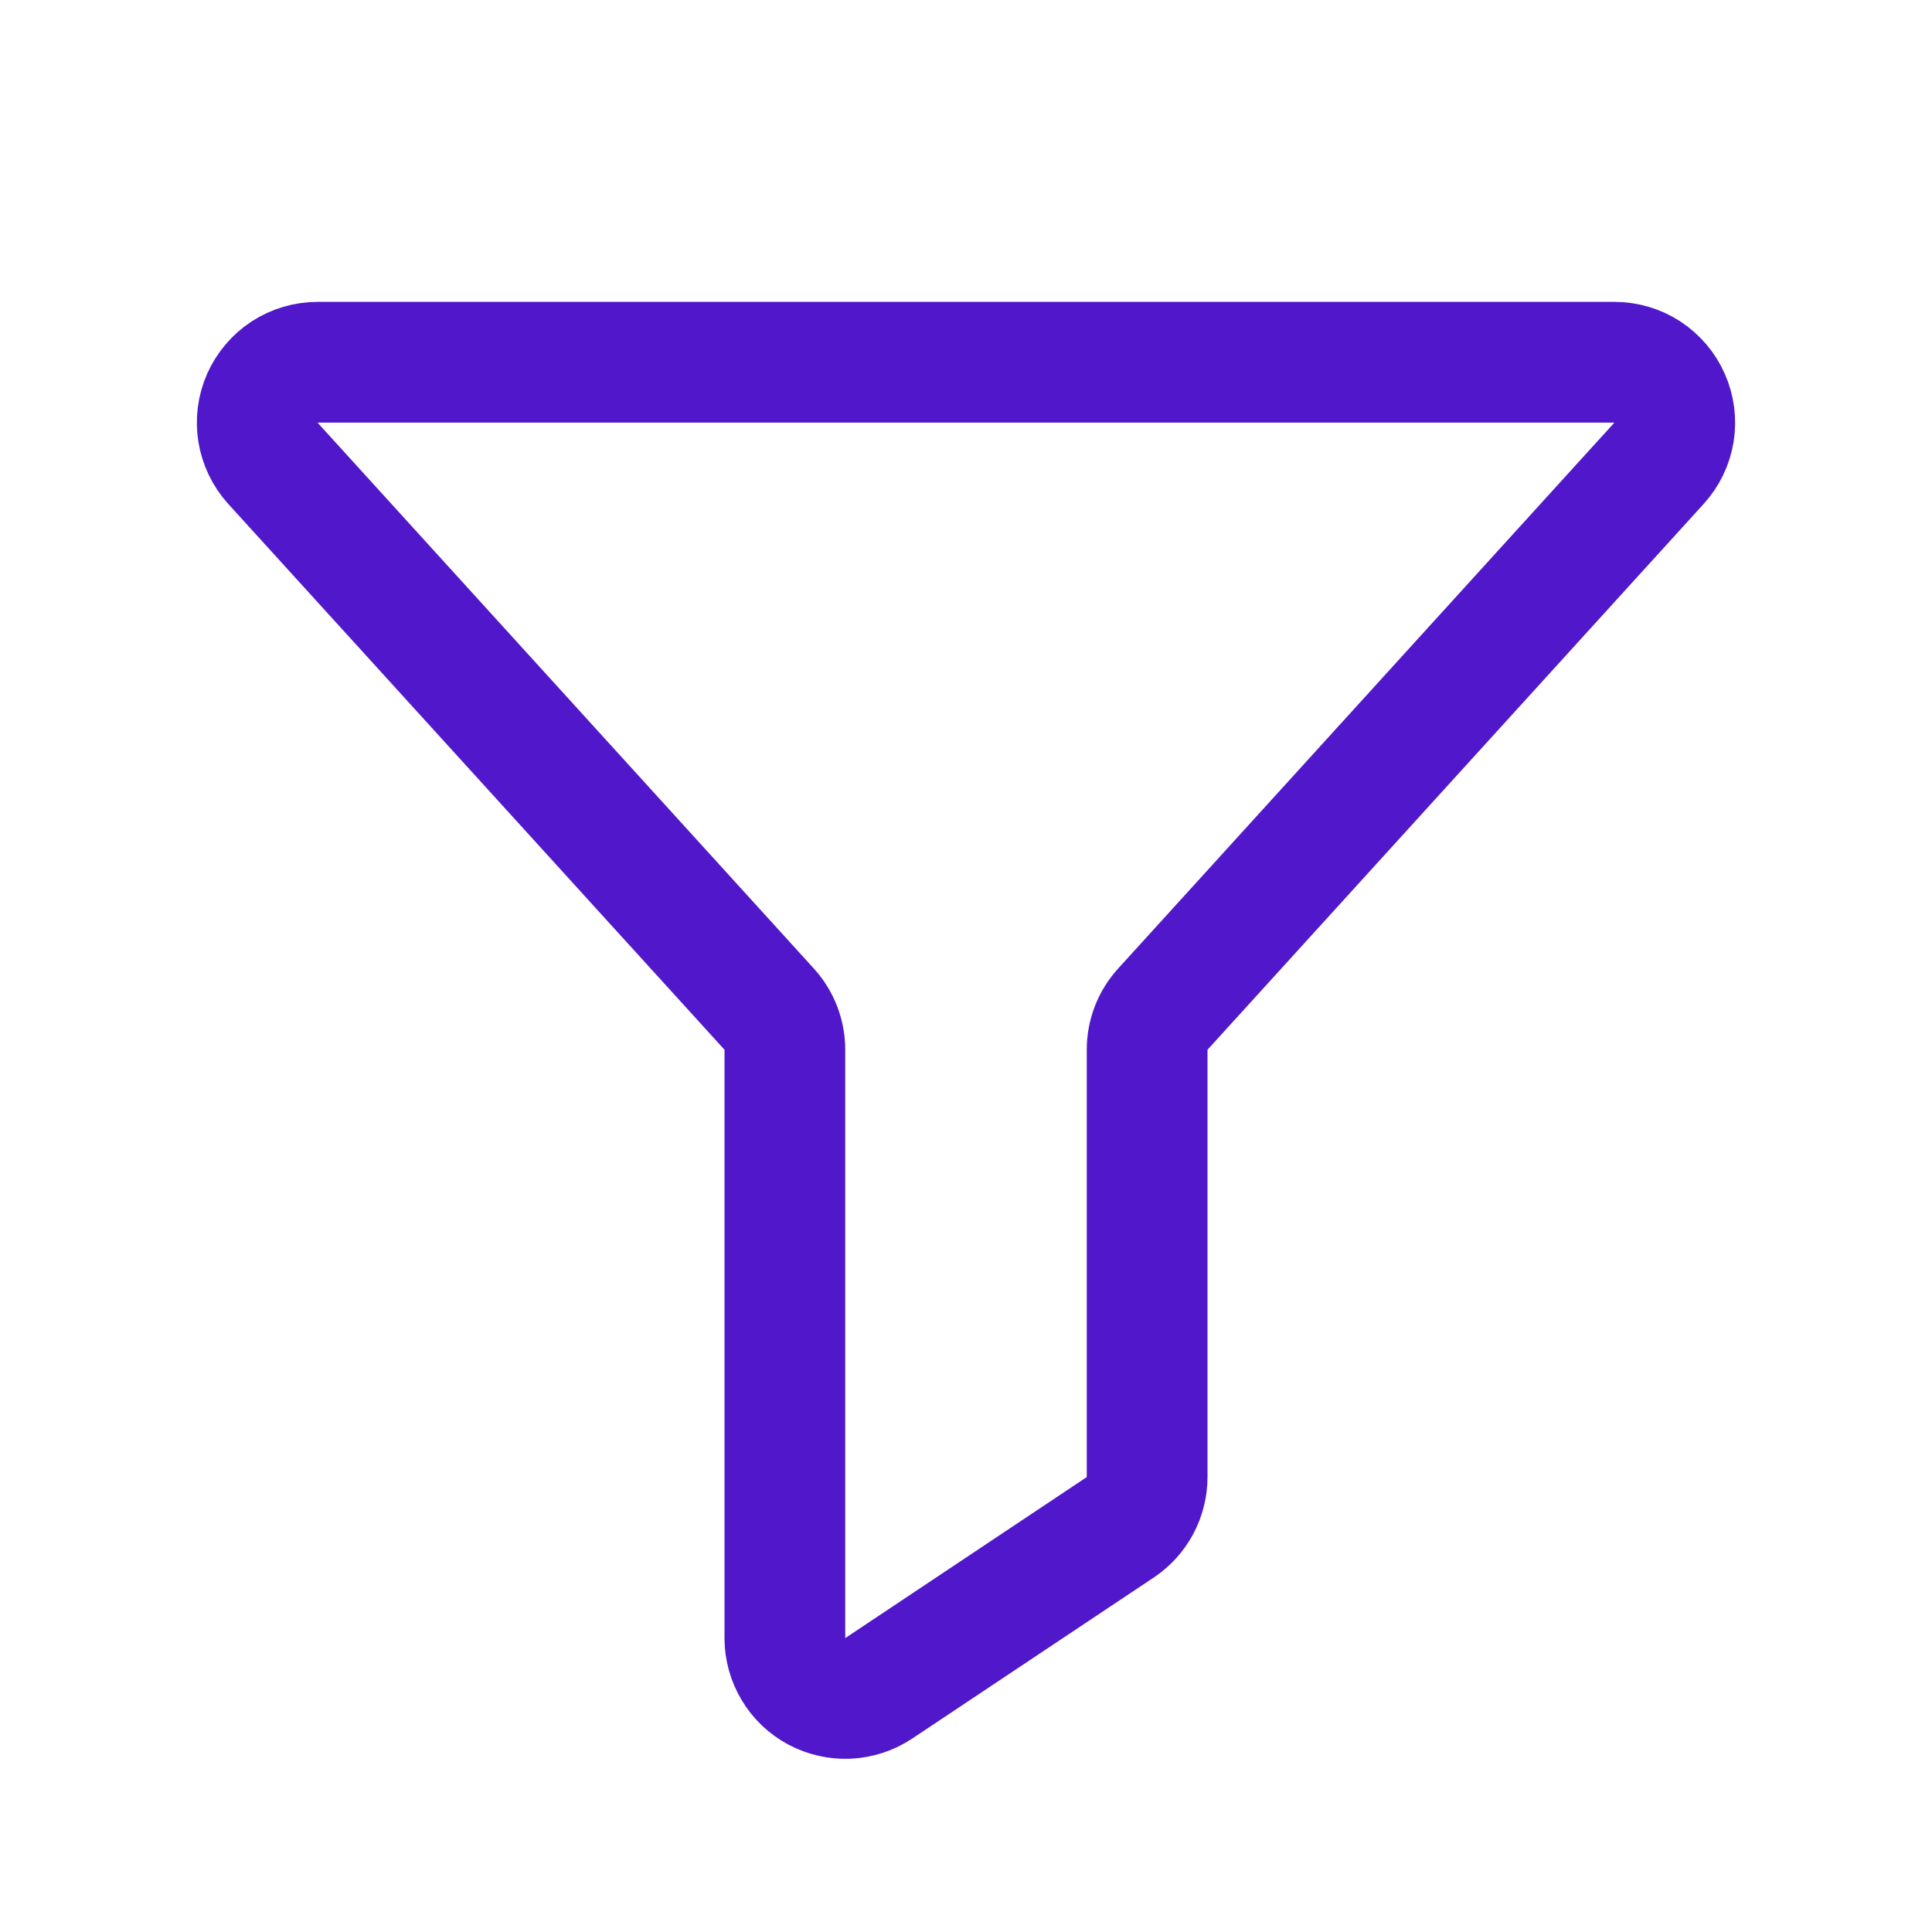<svg width="24" height="24" viewBox="0 0 24 24" fill="none" xmlns="http://www.w3.org/2000/svg">
<path d="M3.945 4.5H20.055C20.2 4.5 20.342 4.542 20.464 4.621C20.585 4.701 20.682 4.814 20.74 4.947C20.799 5.079 20.818 5.227 20.795 5.37C20.772 5.513 20.707 5.647 20.609 5.755L14.445 12.536C14.319 12.674 14.25 12.853 14.25 13.04V18.349C14.25 18.472 14.219 18.594 14.161 18.703C14.103 18.811 14.019 18.904 13.916 18.973L10.916 20.973C10.803 21.048 10.672 21.091 10.536 21.098C10.4 21.104 10.266 21.074 10.146 21.01C10.026 20.946 9.926 20.851 9.857 20.734C9.787 20.618 9.75 20.484 9.75 20.349V13.04C9.75 12.853 9.68 12.674 9.555 12.536L3.39 5.755C3.293 5.647 3.228 5.513 3.205 5.37C3.182 5.227 3.201 5.079 3.259 4.947C3.318 4.814 3.414 4.701 3.536 4.621C3.658 4.542 3.8 4.5 3.945 4.5V4.5Z" stroke="#5018CA" stroke-width="1.5" stroke-linecap="round" stroke-linejoin="round"/>
</svg>
